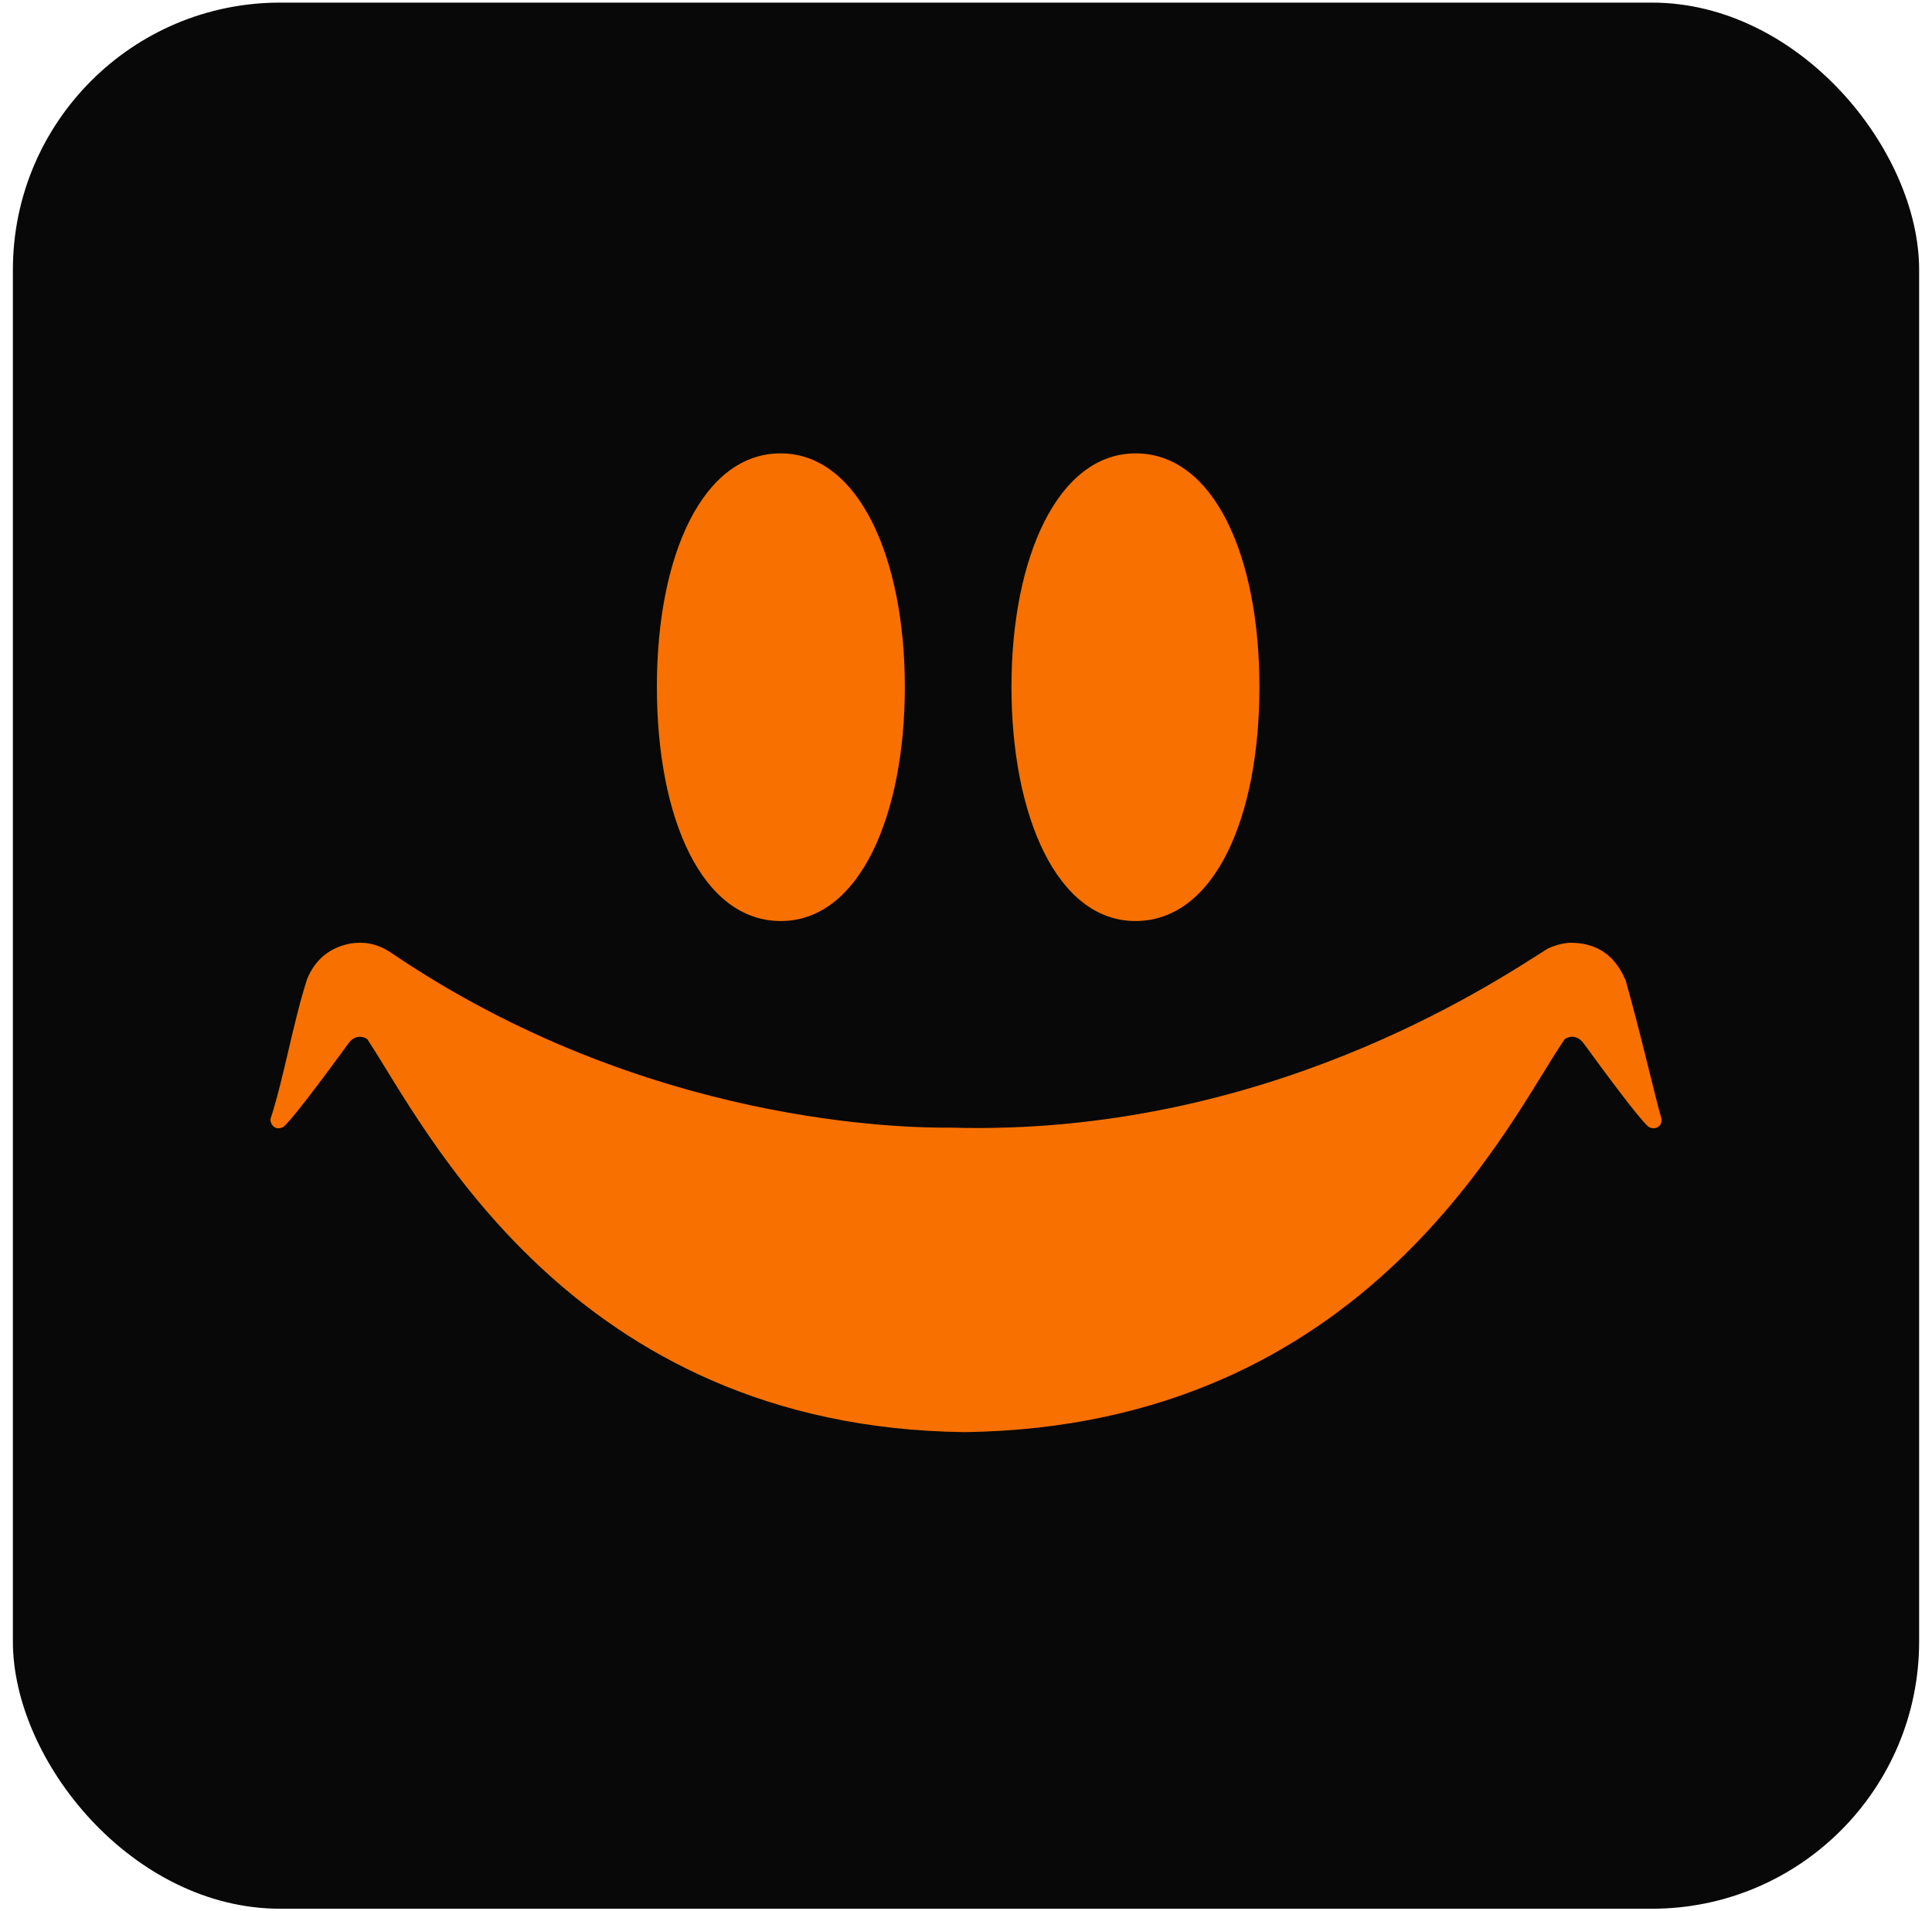 <svg height="93" viewBox="0 0 94 93" width="94" xmlns="http://www.w3.org/2000/svg"><g fill="none" fill-rule="evenodd"><rect fill="#080808" height="92.747" rx="13" width="92.747" x=".627" y=".127"/><g fill="#f87000" transform="translate(13.16 21.433)"><g transform="translate(18.8 .627)"><path d="m6.032 22.755c3.816 0 6.032-5.117 6.032-11.396 0-6.278-2.25-11.348-6.032-11.359-3.781-.011-6.032 4.924-6.032 11.359 0 6.436 2.216 11.396 6.032 11.396z"/><path d="m23.284 22.755c3.816 0 6.032-5.117 6.032-11.396 0-6.278-2.25-11.348-6.032-11.359-3.781-.011-6.032 4.924-6.032 11.359 0 6.436 2.216 11.396 6.032 11.396z" transform="matrix(-1 0 0 1 46.568 0)"/></g><path d="m1.748 26.259c.236-.512.811-1.786 2.603-1.817.308-.013.732.076 1.187.282 2.795 1.78 13.831 9.136 29.011 8.712 2.163.019 14.876-.103 27.255-8.506.745-.502 1.384-.539 1.966-.458.986.189 1.71.73 2.128 1.732.687 2.14 1.158 4.92 1.77 6.772.069.218-.176.663-.622.419-.535-.451-2.777-3.535-3.193-4.105-.32-.393-.72-.284-.882-.161-2.767 4.179-9.867 18.904-29.077 19.122-19.664-.269-26.522-15.276-29.185-19.122-.164-.113-.585-.27-.944.238-1.011 1.383-2.626 3.58-3.132 4.028-.309.18-.688 0-.628-.408.257-.833.965-3.965 1.742-6.729z" transform="matrix(-1 0 0 1 67.68 0)"/></g></g></svg>